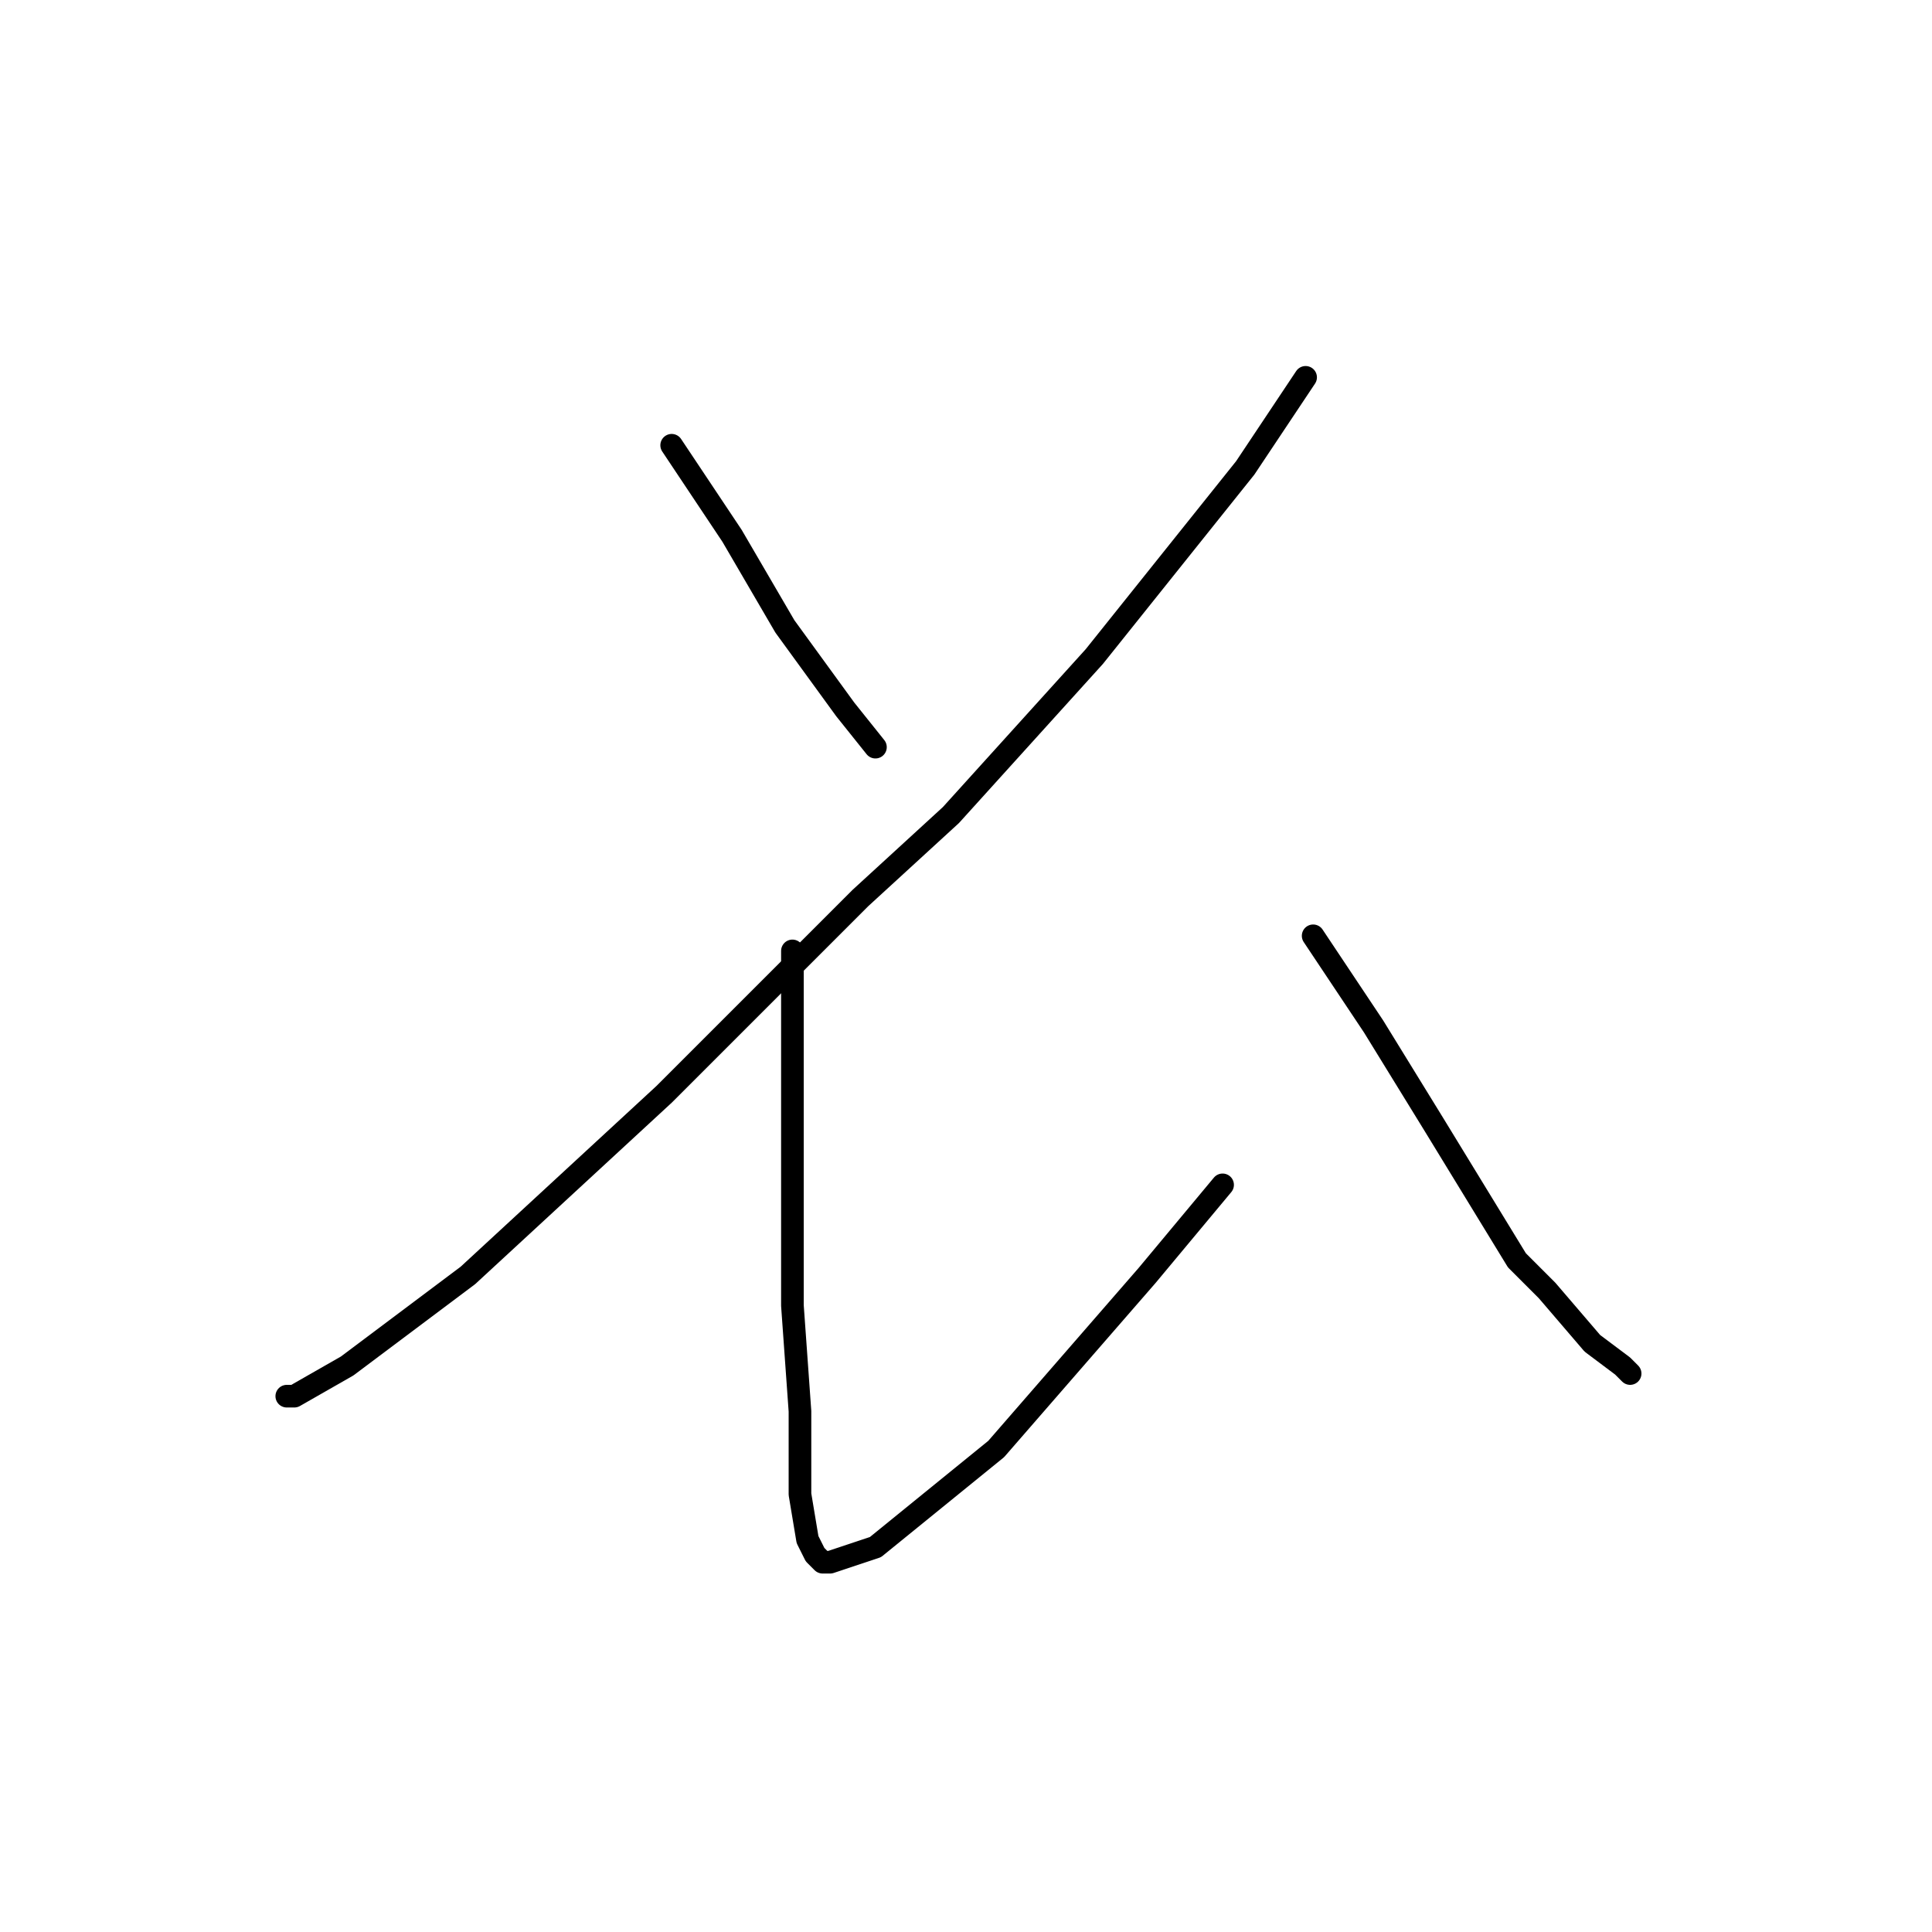 <?xml version="1.0" standalone="no"?>
    <svg width="256" height="256" xmlns="http://www.w3.org/2000/svg" version="1.1">
    <polyline stroke="black" stroke-width="3" stroke-linecap="round" fill="transparent" stroke-linejoin="round" points="89 59 93 65 97 71 104 83 112 94 116 99 116 99 " />
        <polyline stroke="black" stroke-width="3" stroke-linecap="round" fill="transparent" stroke-linejoin="round" points="173 50 169 56 165 62 145 87 126 108 114 119 88 145 62 169 46 181 39 185 38 185 38 185 " />
        <polyline stroke="black" stroke-width="3" stroke-linecap="round" fill="transparent" stroke-linejoin="round" points="105 126 105 130 105 134 105 144 105 158 105 173 106 187 106 198 107 204 108 206 109 207 110 207 116 205 132 192 152 169 162 157 162 157 " />
        <polyline stroke="black" stroke-width="3" stroke-linecap="round" fill="transparent" stroke-linejoin="round" points="174 124 176 127 178 130 182 136 190 149 201 167 205 171 211 178 215 181 216 182 216 182 " />
        </svg>